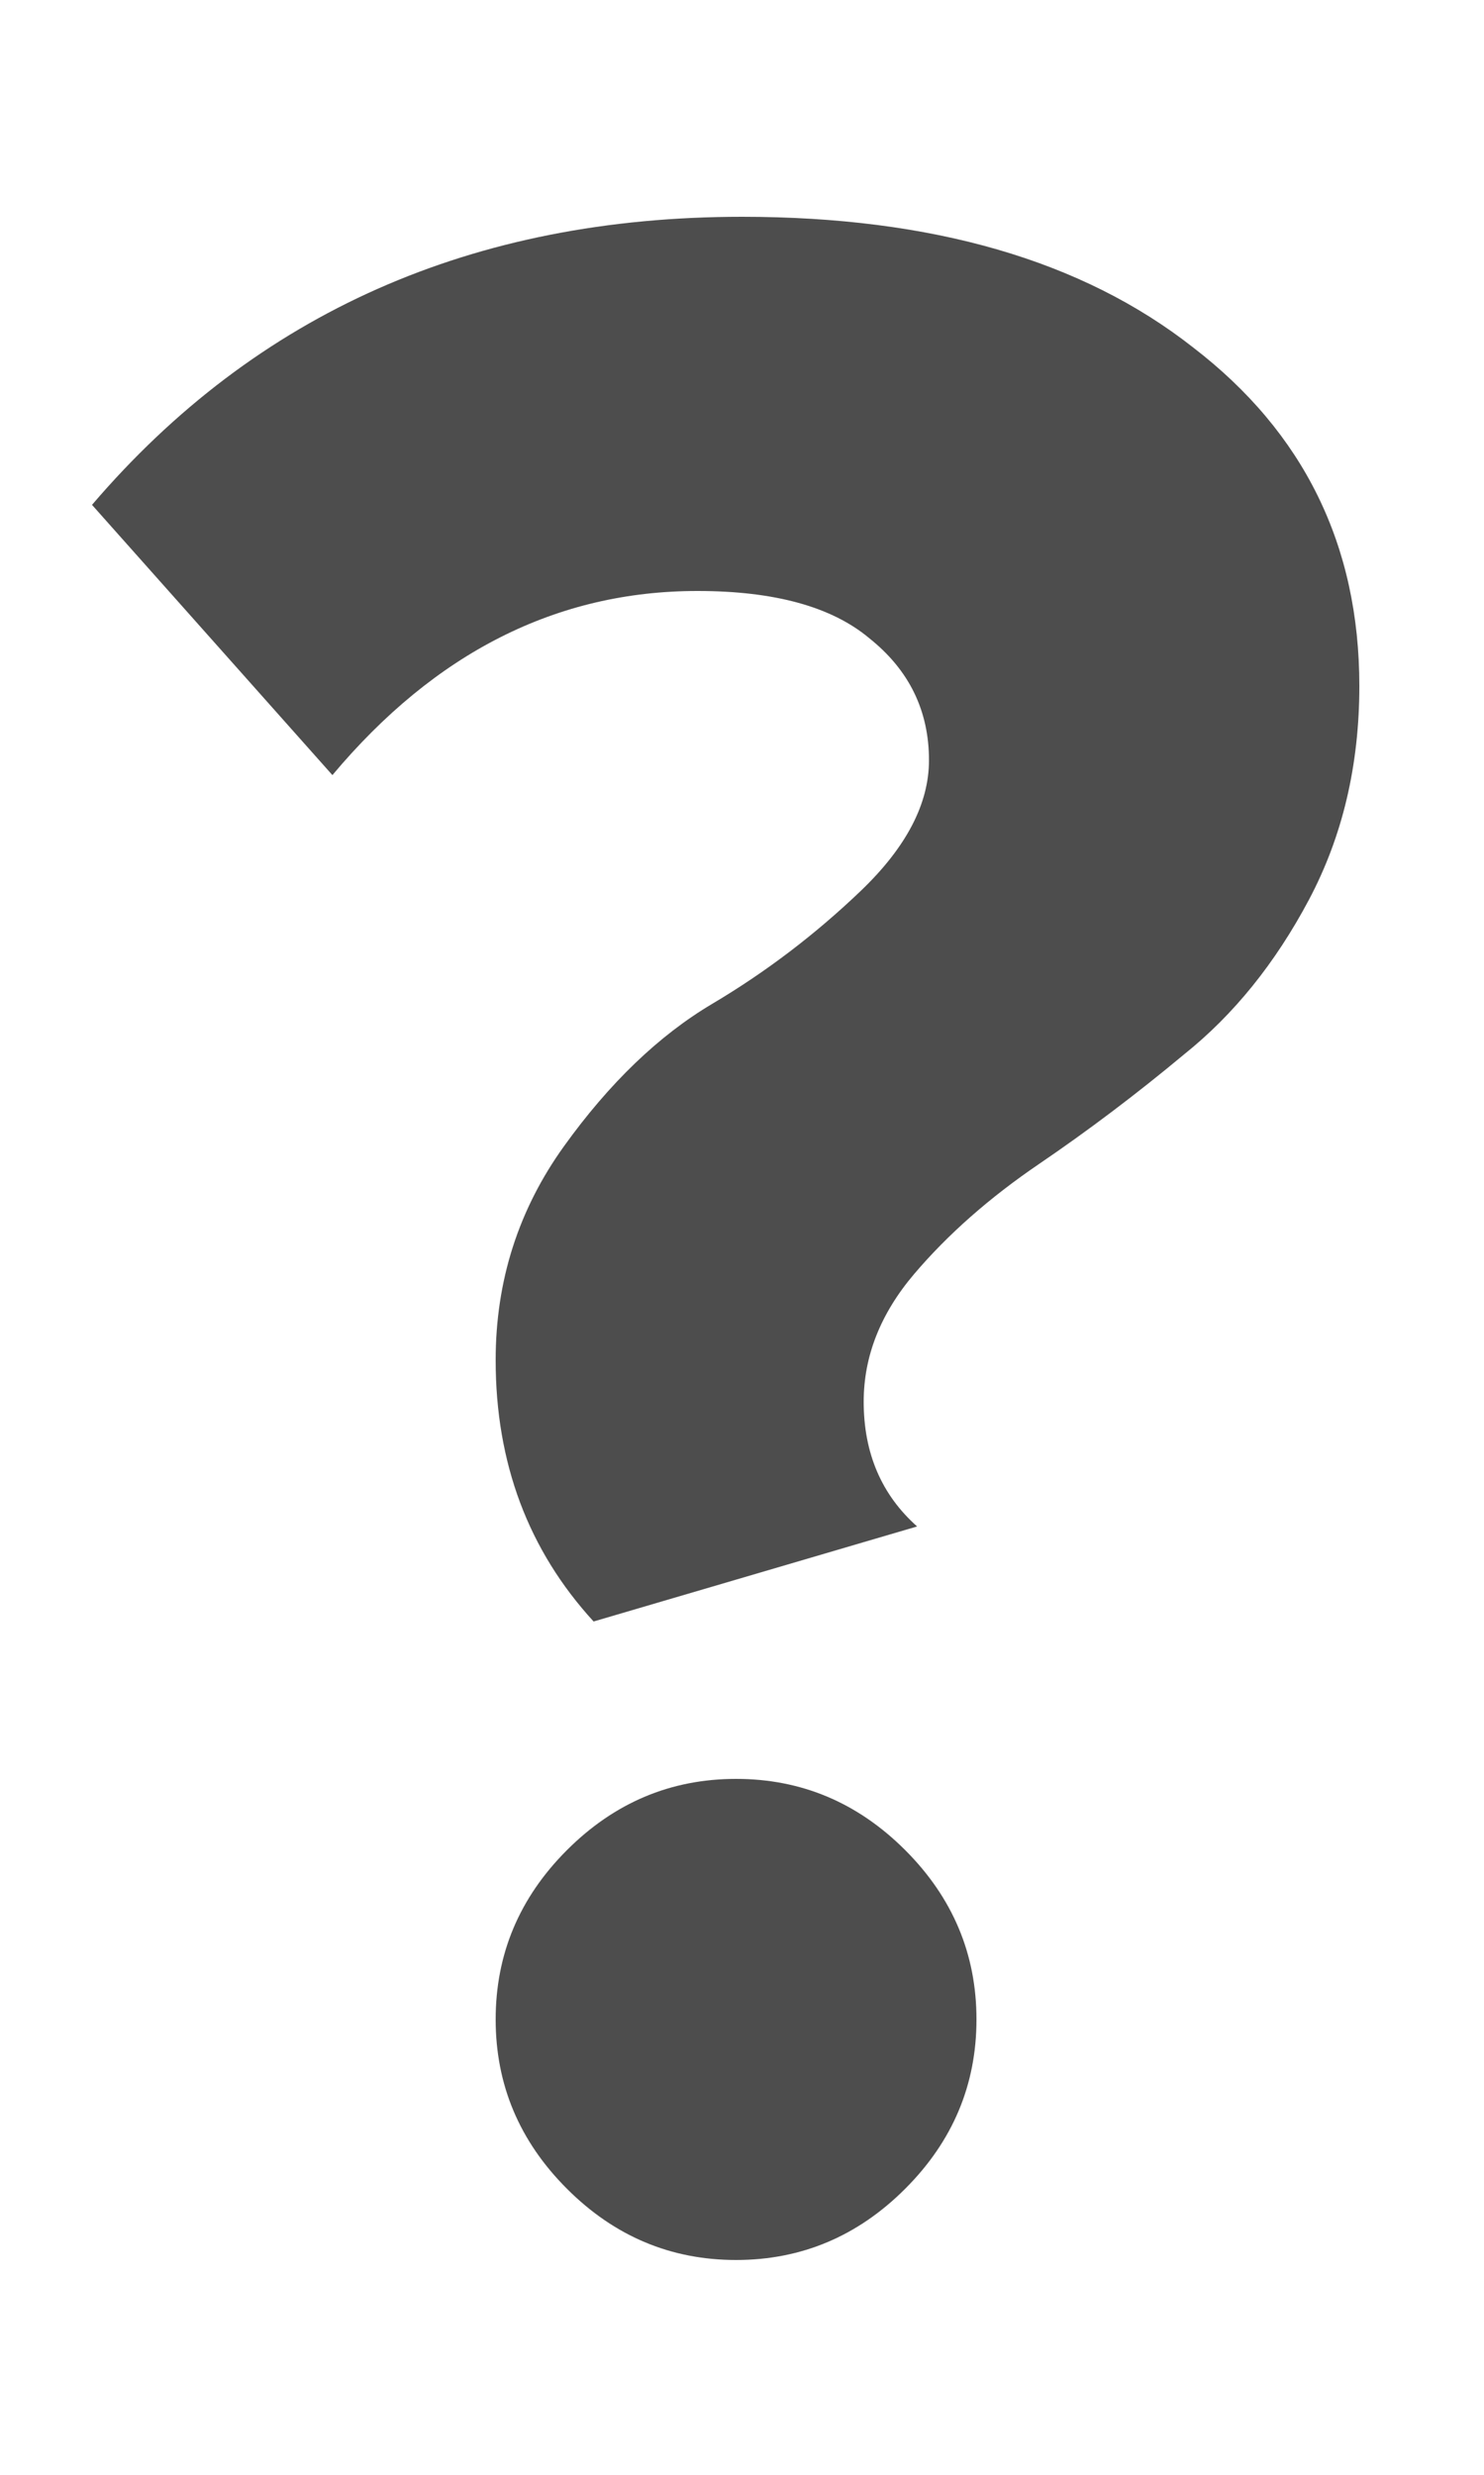 <svg width="6" height="10" viewBox="0 0 6 10" fill="none" xmlns="http://www.w3.org/2000/svg">
<path d="M2.4 6.552C2.136 6.264 2.004 5.912 2.004 5.496C2.004 5.176 2.096 4.888 2.28 4.632C2.464 4.376 2.664 4.184 2.88 4.056C3.096 3.928 3.296 3.776 3.48 3.6C3.664 3.424 3.756 3.248 3.756 3.072C3.756 2.872 3.676 2.708 3.516 2.58C3.364 2.452 3.132 2.388 2.82 2.388C2.252 2.388 1.76 2.636 1.344 3.132L0.372 2.04C1.036 1.264 1.912 0.876 3 0.876C3.768 0.876 4.376 1.052 4.824 1.404C5.272 1.748 5.496 2.204 5.496 2.772C5.496 3.092 5.428 3.38 5.292 3.636C5.156 3.892 4.988 4.1 4.788 4.26C4.596 4.42 4.4 4.568 4.2 4.704C4 4.84 3.832 4.988 3.696 5.148C3.56 5.308 3.492 5.48 3.492 5.664C3.492 5.872 3.564 6.04 3.708 6.168L2.4 6.552ZM3.66 8.844C3.468 9.036 3.24 9.132 2.976 9.132C2.712 9.132 2.484 9.036 2.292 8.844C2.1 8.652 2.004 8.424 2.004 8.16C2.004 7.896 2.1 7.668 2.292 7.476C2.484 7.284 2.712 7.188 2.976 7.188C3.24 7.188 3.468 7.284 3.66 7.476C3.852 7.668 3.948 7.896 3.948 8.16C3.948 8.424 3.852 8.652 3.66 8.844Z" fill="#4D4D4D"/>
</svg>
